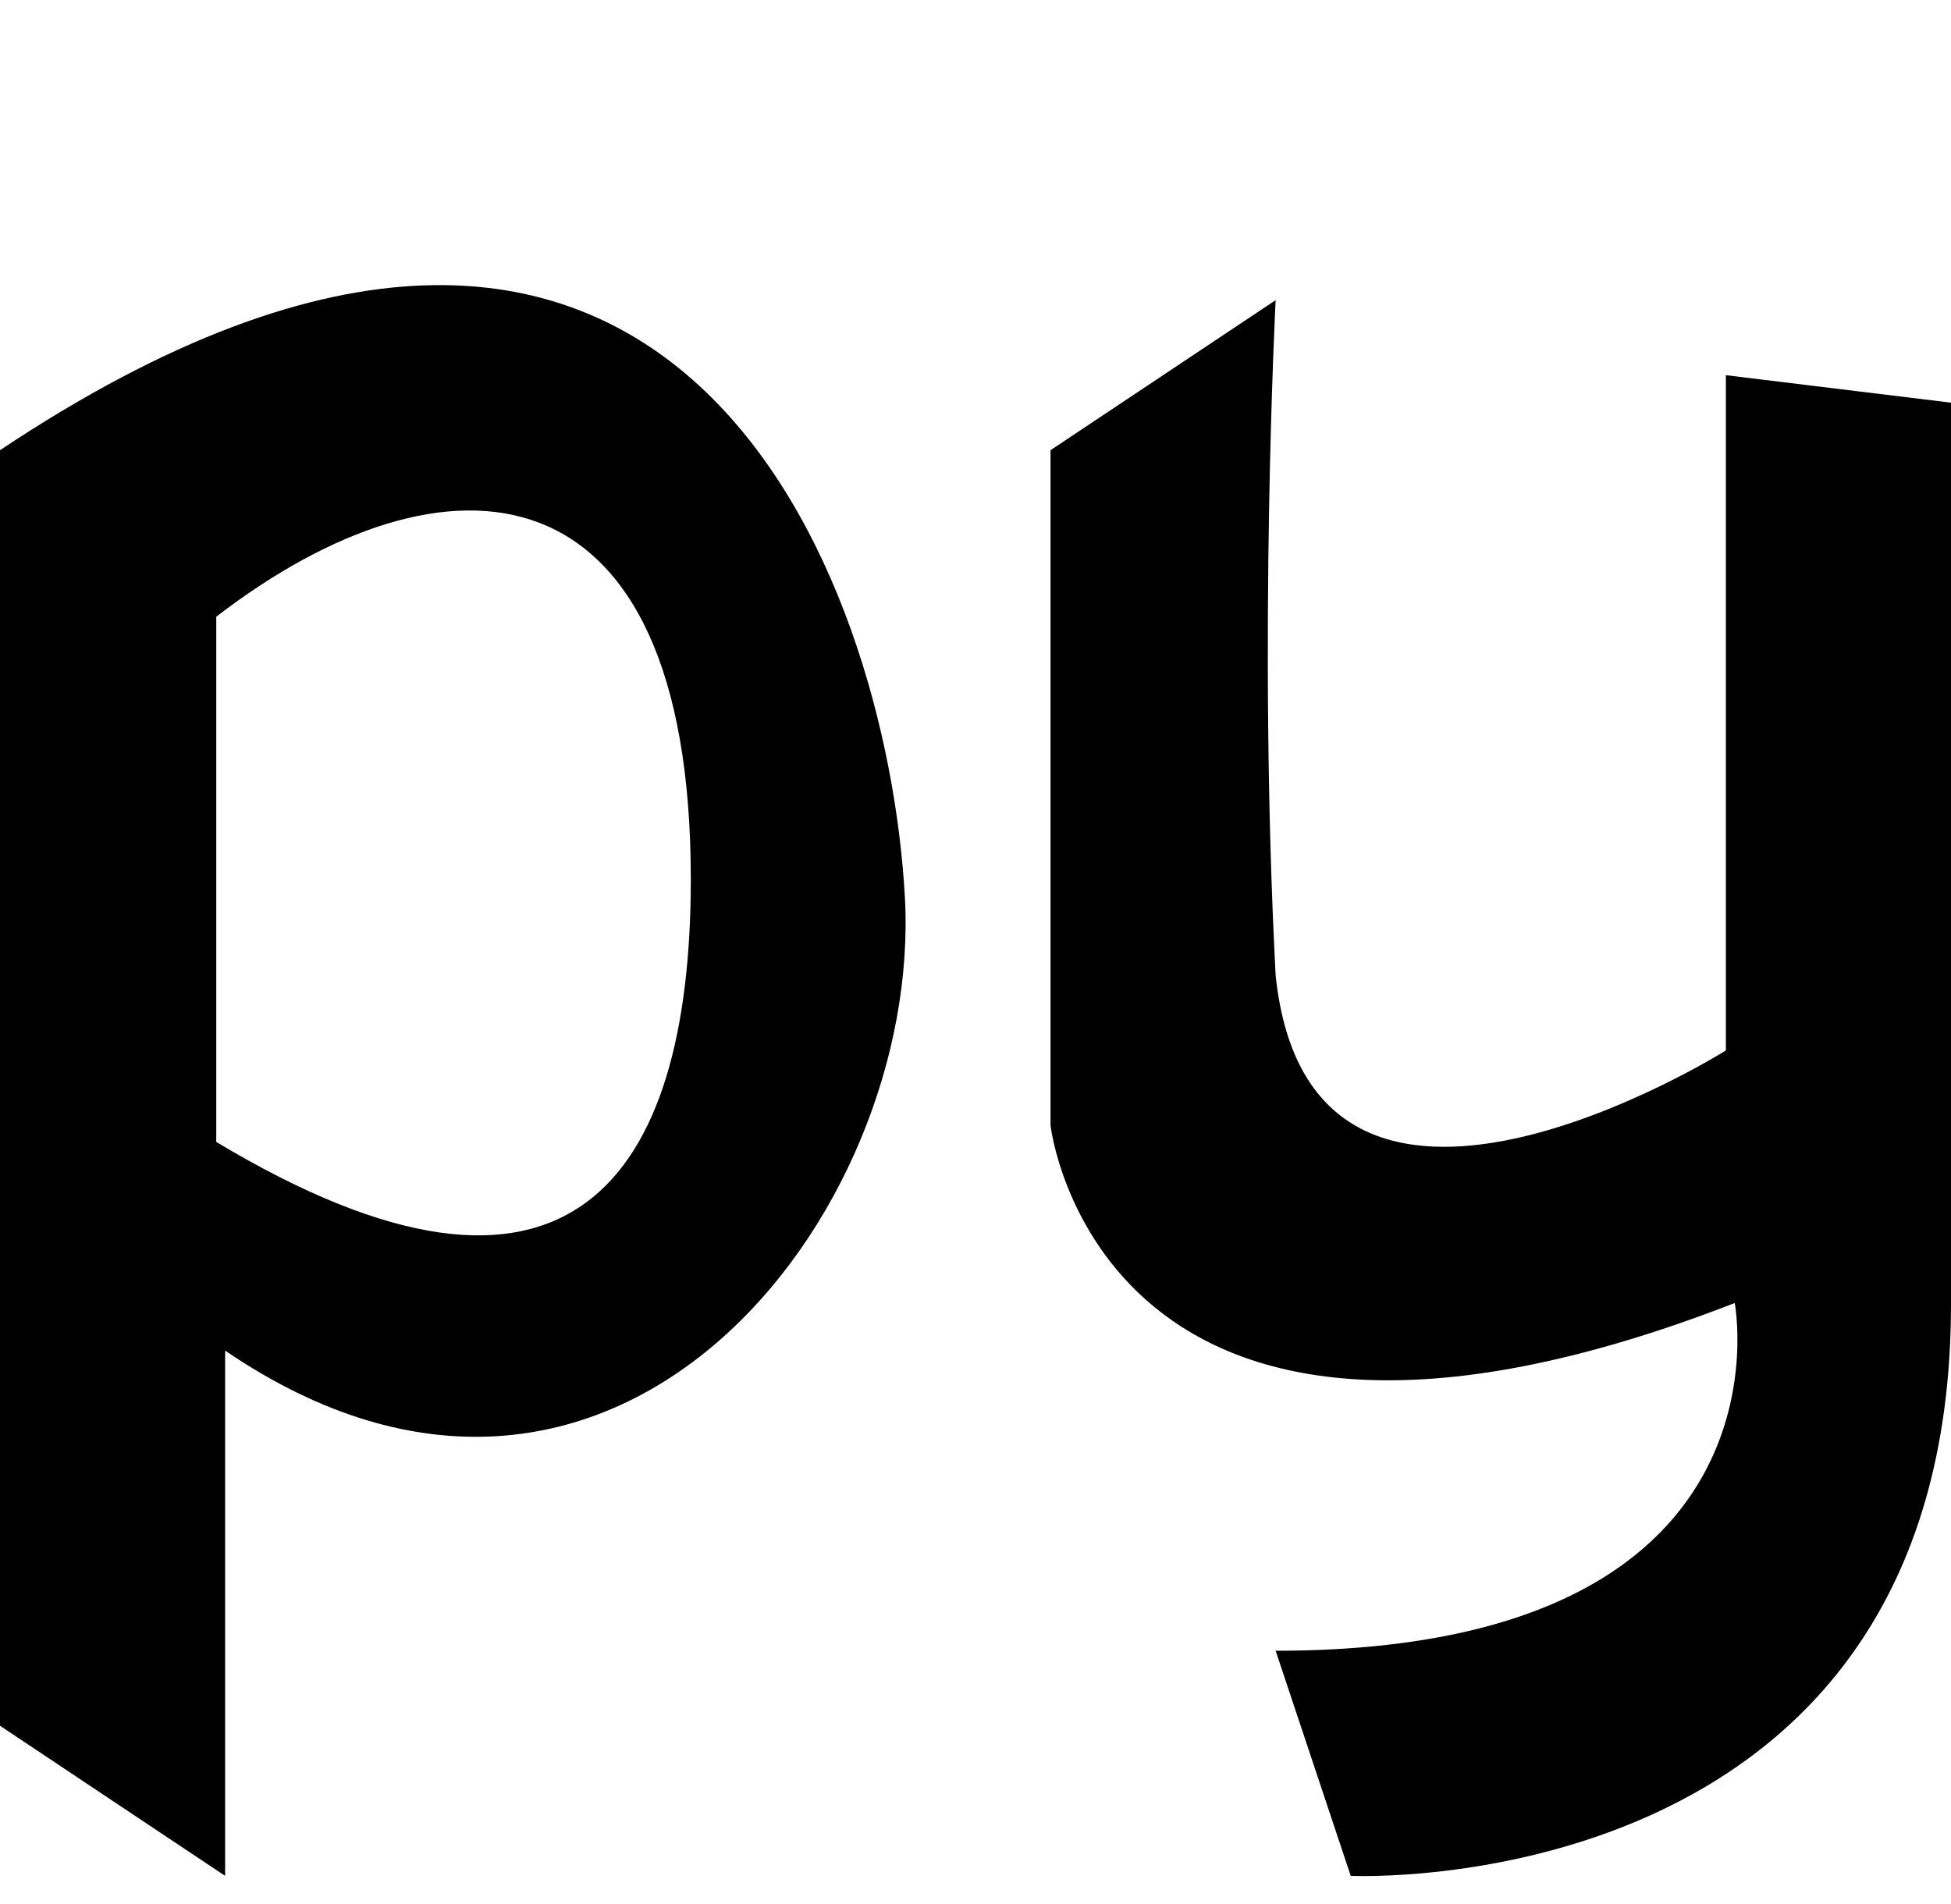<svg xmlns="http://www.w3.org/2000/svg" viewBox="0 0 41.166 40.186"><path d="M0 9.5c14.25-9.5 18.72 2.722 19.093 9.428.372 6.706-6.147 15.16-14.343 9.572v11.084L0 36.417V9.5zm4.563 3.514v11.083c7.451 4.47 10.013.791 10.013-5.542 0-8.941-5.17-9.267-10.013-5.541zm22.353-6.68s-.372 7.17 0 14.25c.745 7.078 9.5 1.583 9.5 1.583V7.917l4.75.58V27.52c0 12.666-12.666 12.064-12.666 12.064l-1.584-4.75c11.084 0 9.687-7.338 9.687-7.338-13.412 5.216-14.437-3.746-14.437-3.746V9.5l4.75-3.166z"/></svg>